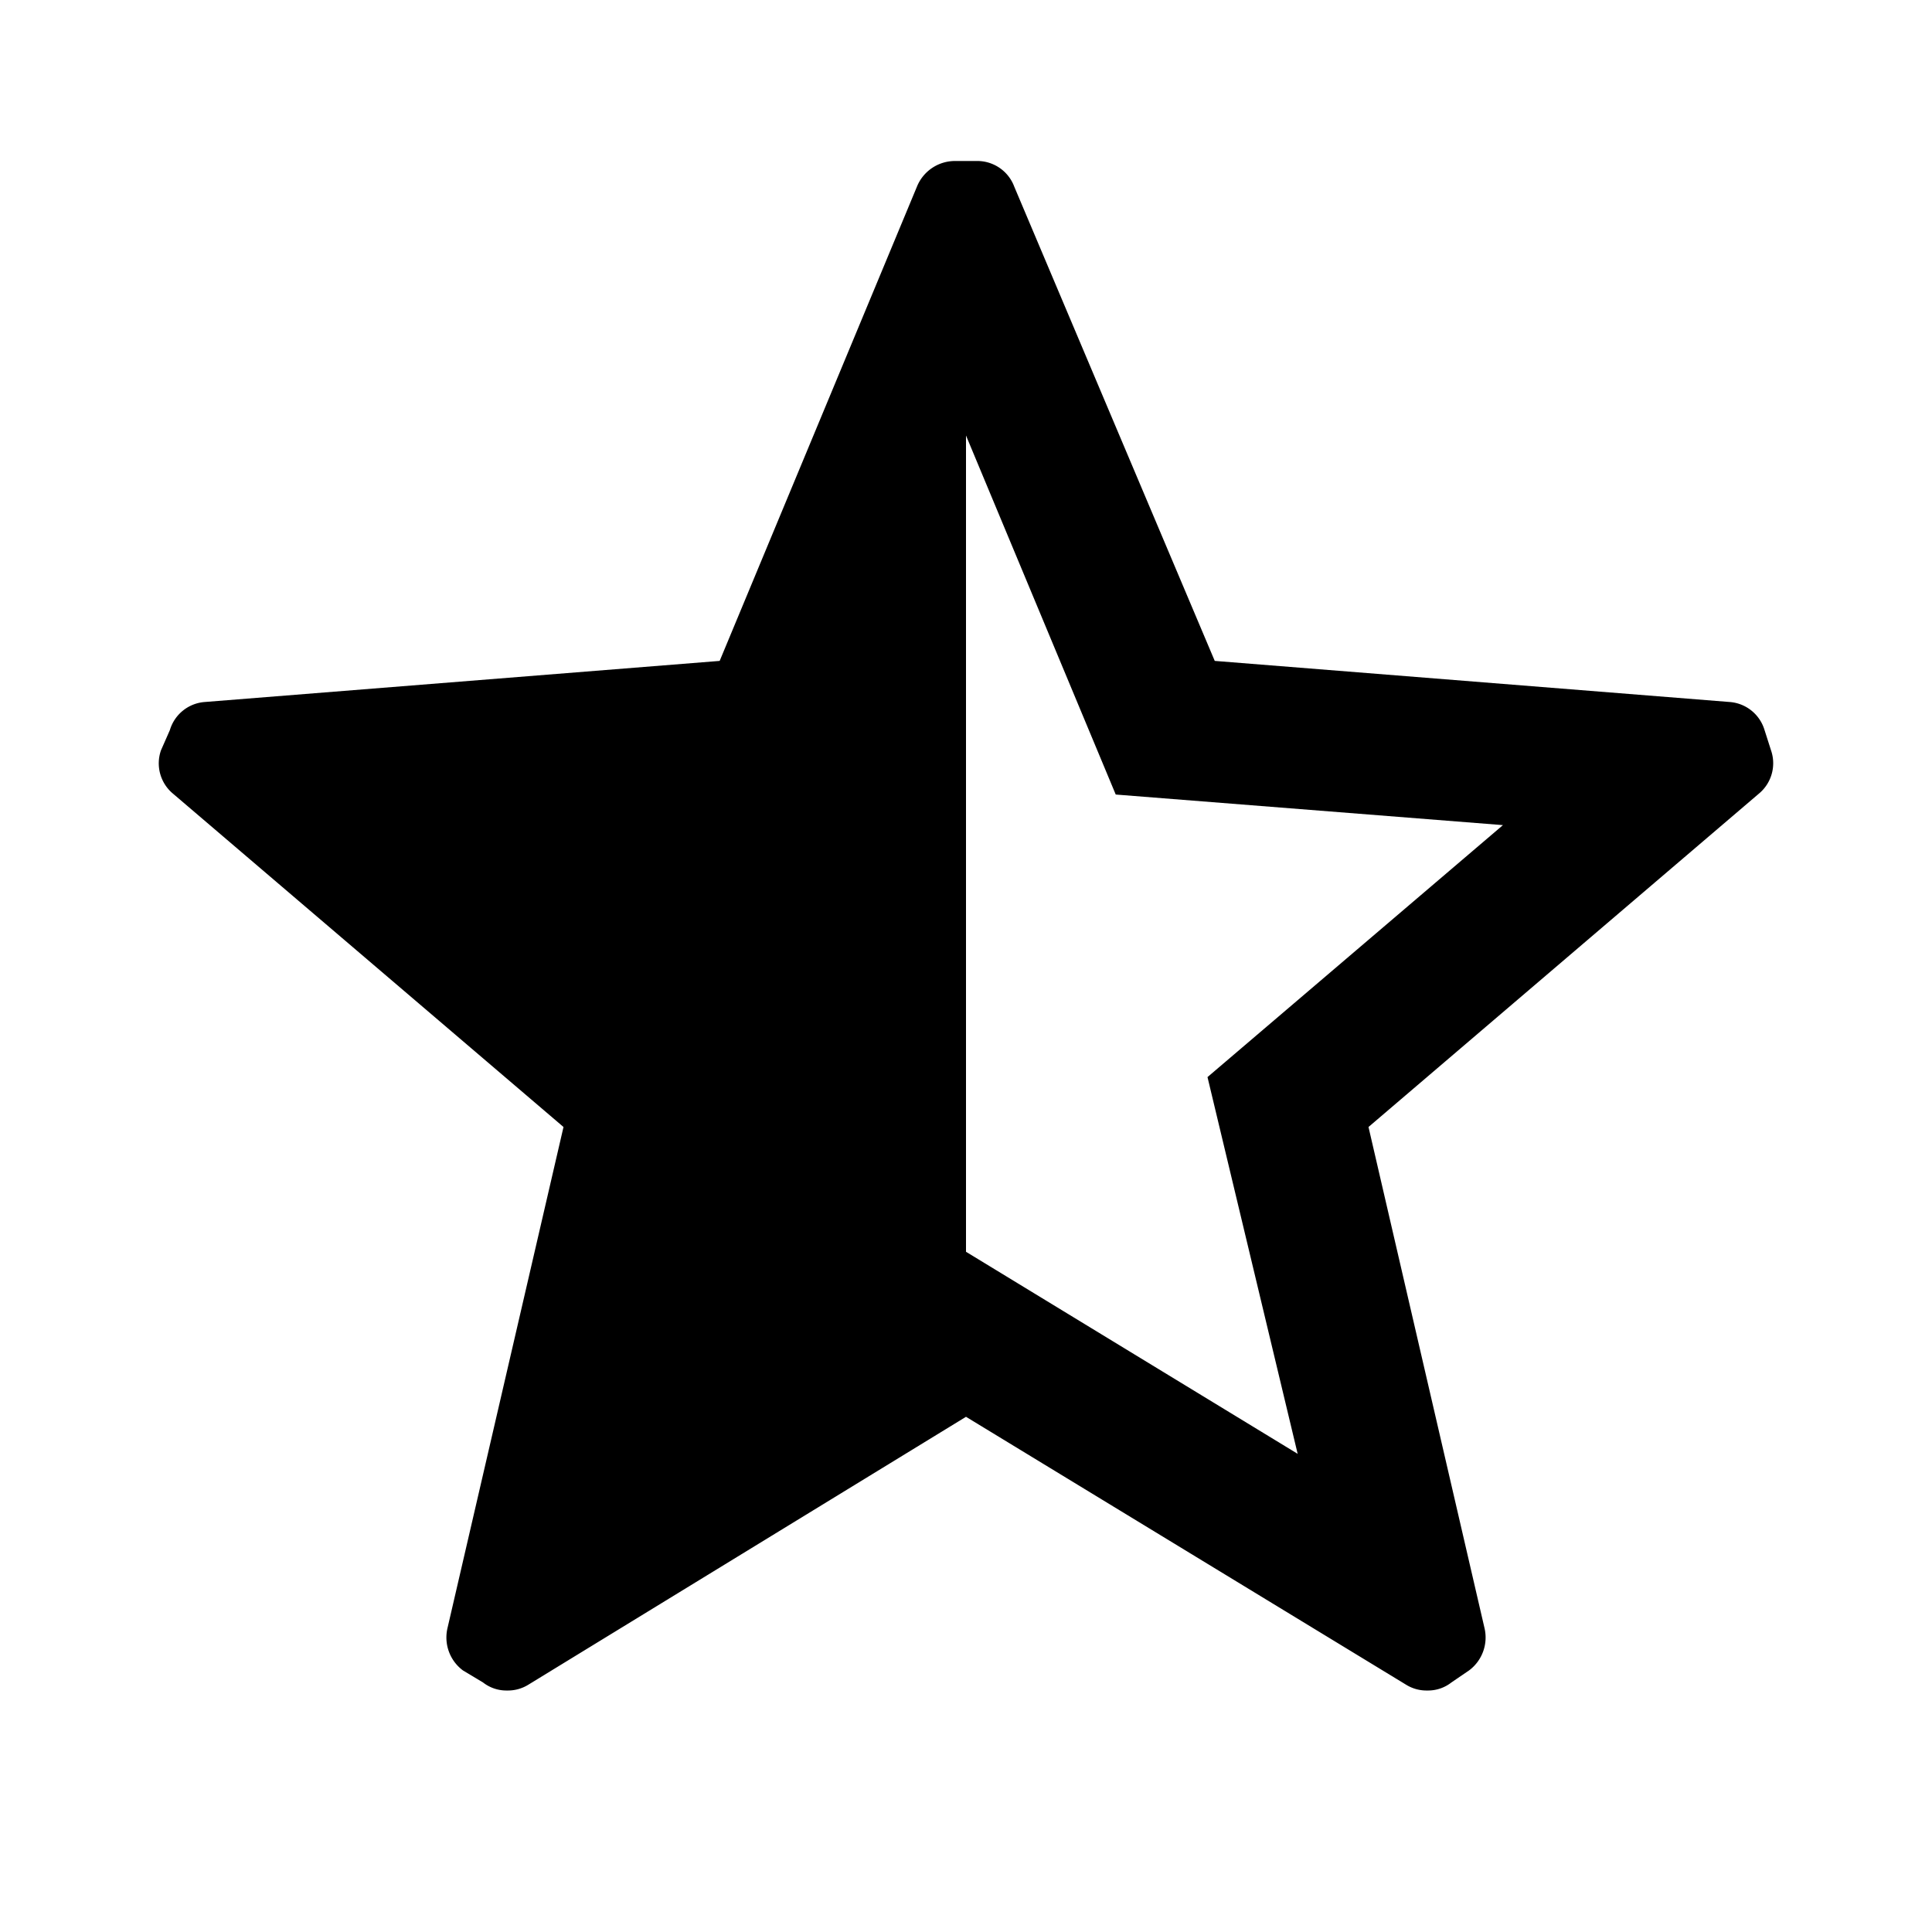 <svg id="Layer_1"  xmlns="http://www.w3.org/2000/svg" viewBox="0 0 24 24"><title>star_half</title><path d="M22,9.32l-.08-.25a.49.49,0,0,0-.44-.35l-6.39-.51L12.6,2.32A.49.49,0,0,0,12.13,2h-.26a.51.51,0,0,0-.48.32L8.94,8.21l-6.39.51a.49.49,0,0,0-.44.35L2,9.32a.49.49,0,0,0,.15.54L7,14,5.56,20.22a.51.51,0,0,0,.19.53L6,20.9a.47.47,0,0,0,.3.1.48.48,0,0,0,.26-.07L12,17.6l5.47,3.33a.48.48,0,0,0,.26.07.47.47,0,0,0,.3-.1l.22-.15a.51.51,0,0,0,.19-.53L17,14l4.86-4.15A.49.49,0,0,0,22,9.32Zm-7,4.06,1.12,4.68L12,15.55V5.41l1.86,4.46,4.81.38Z"/></svg>